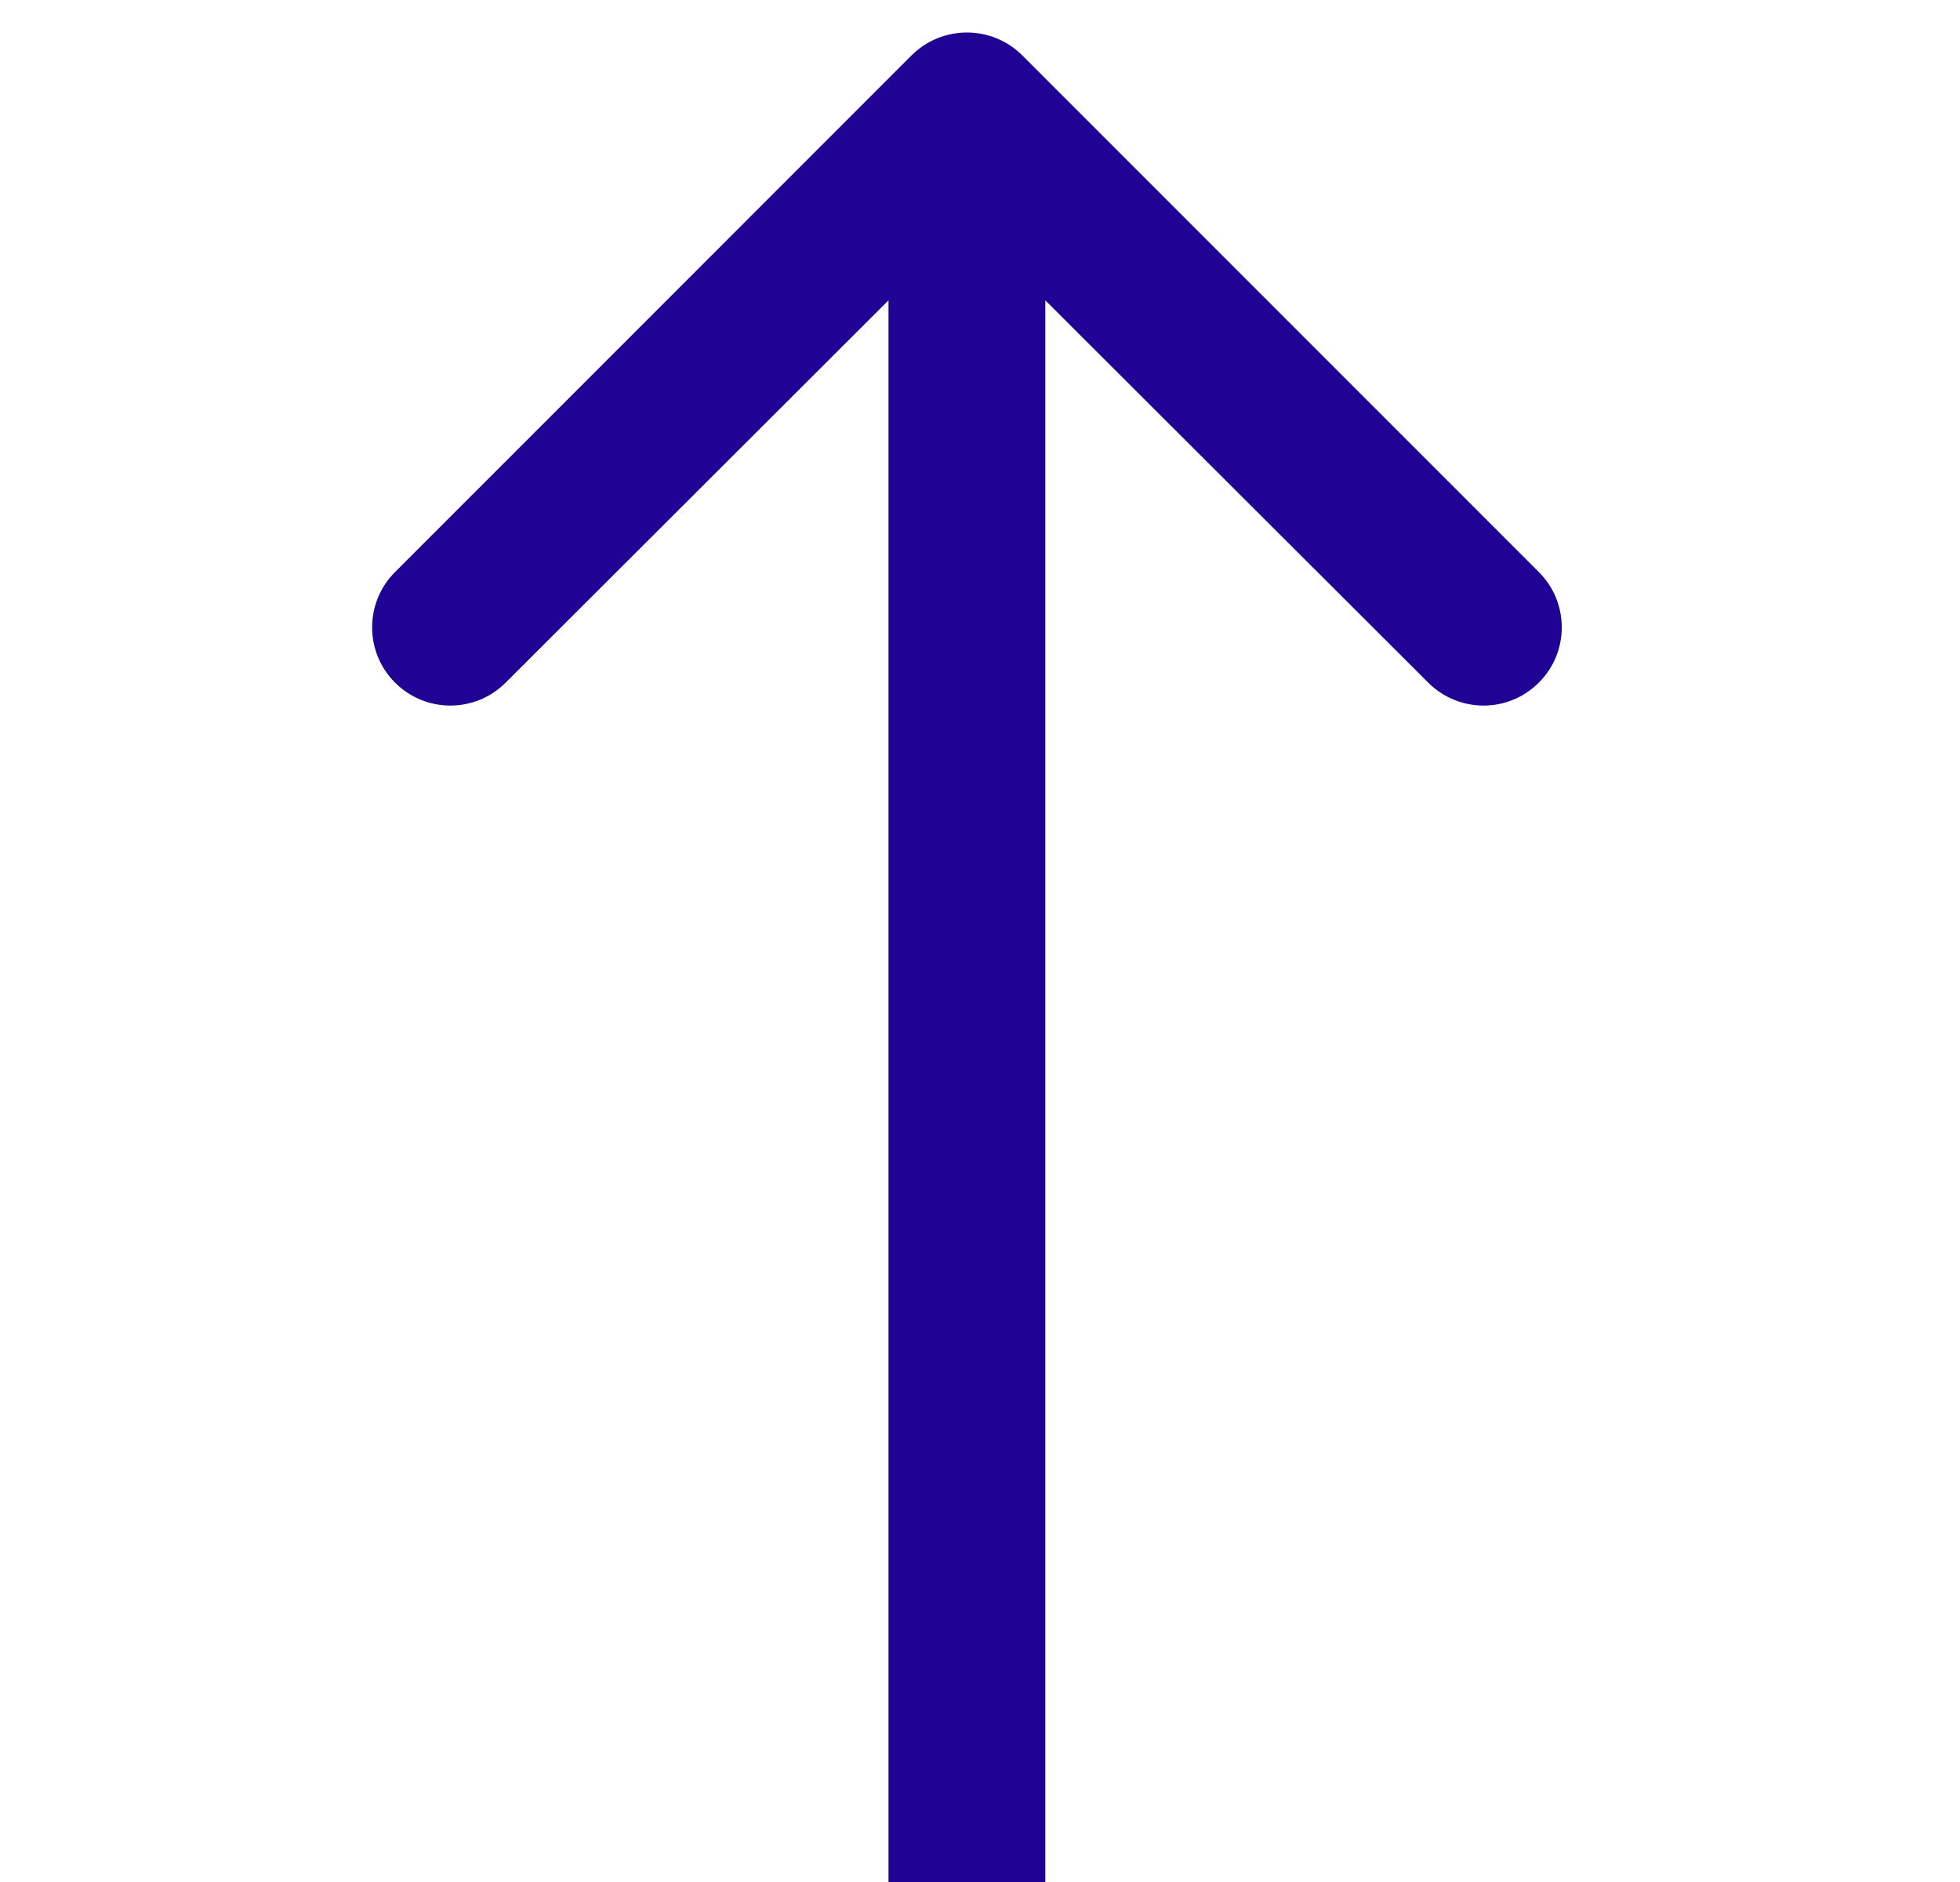 <svg width="25" height="24" viewBox="0 0 25 24" fill="none" xmlns="http://www.w3.org/2000/svg">
<path d="M19.628 7.295C20.018 7.684 20.018 8.316 19.628 8.705C19.239 9.095 18.608 9.095 18.218 8.706L13.333 3.83L13.333 24L11.333 24L11.333 3.83L6.449 8.706C6.059 9.095 5.428 9.095 5.039 8.705C4.649 8.316 4.649 7.684 5.039 7.295L11.626 0.707C12.017 0.317 12.65 0.317 13.04 0.707L19.628 7.295Z" fill="#200394"/>
</svg>
